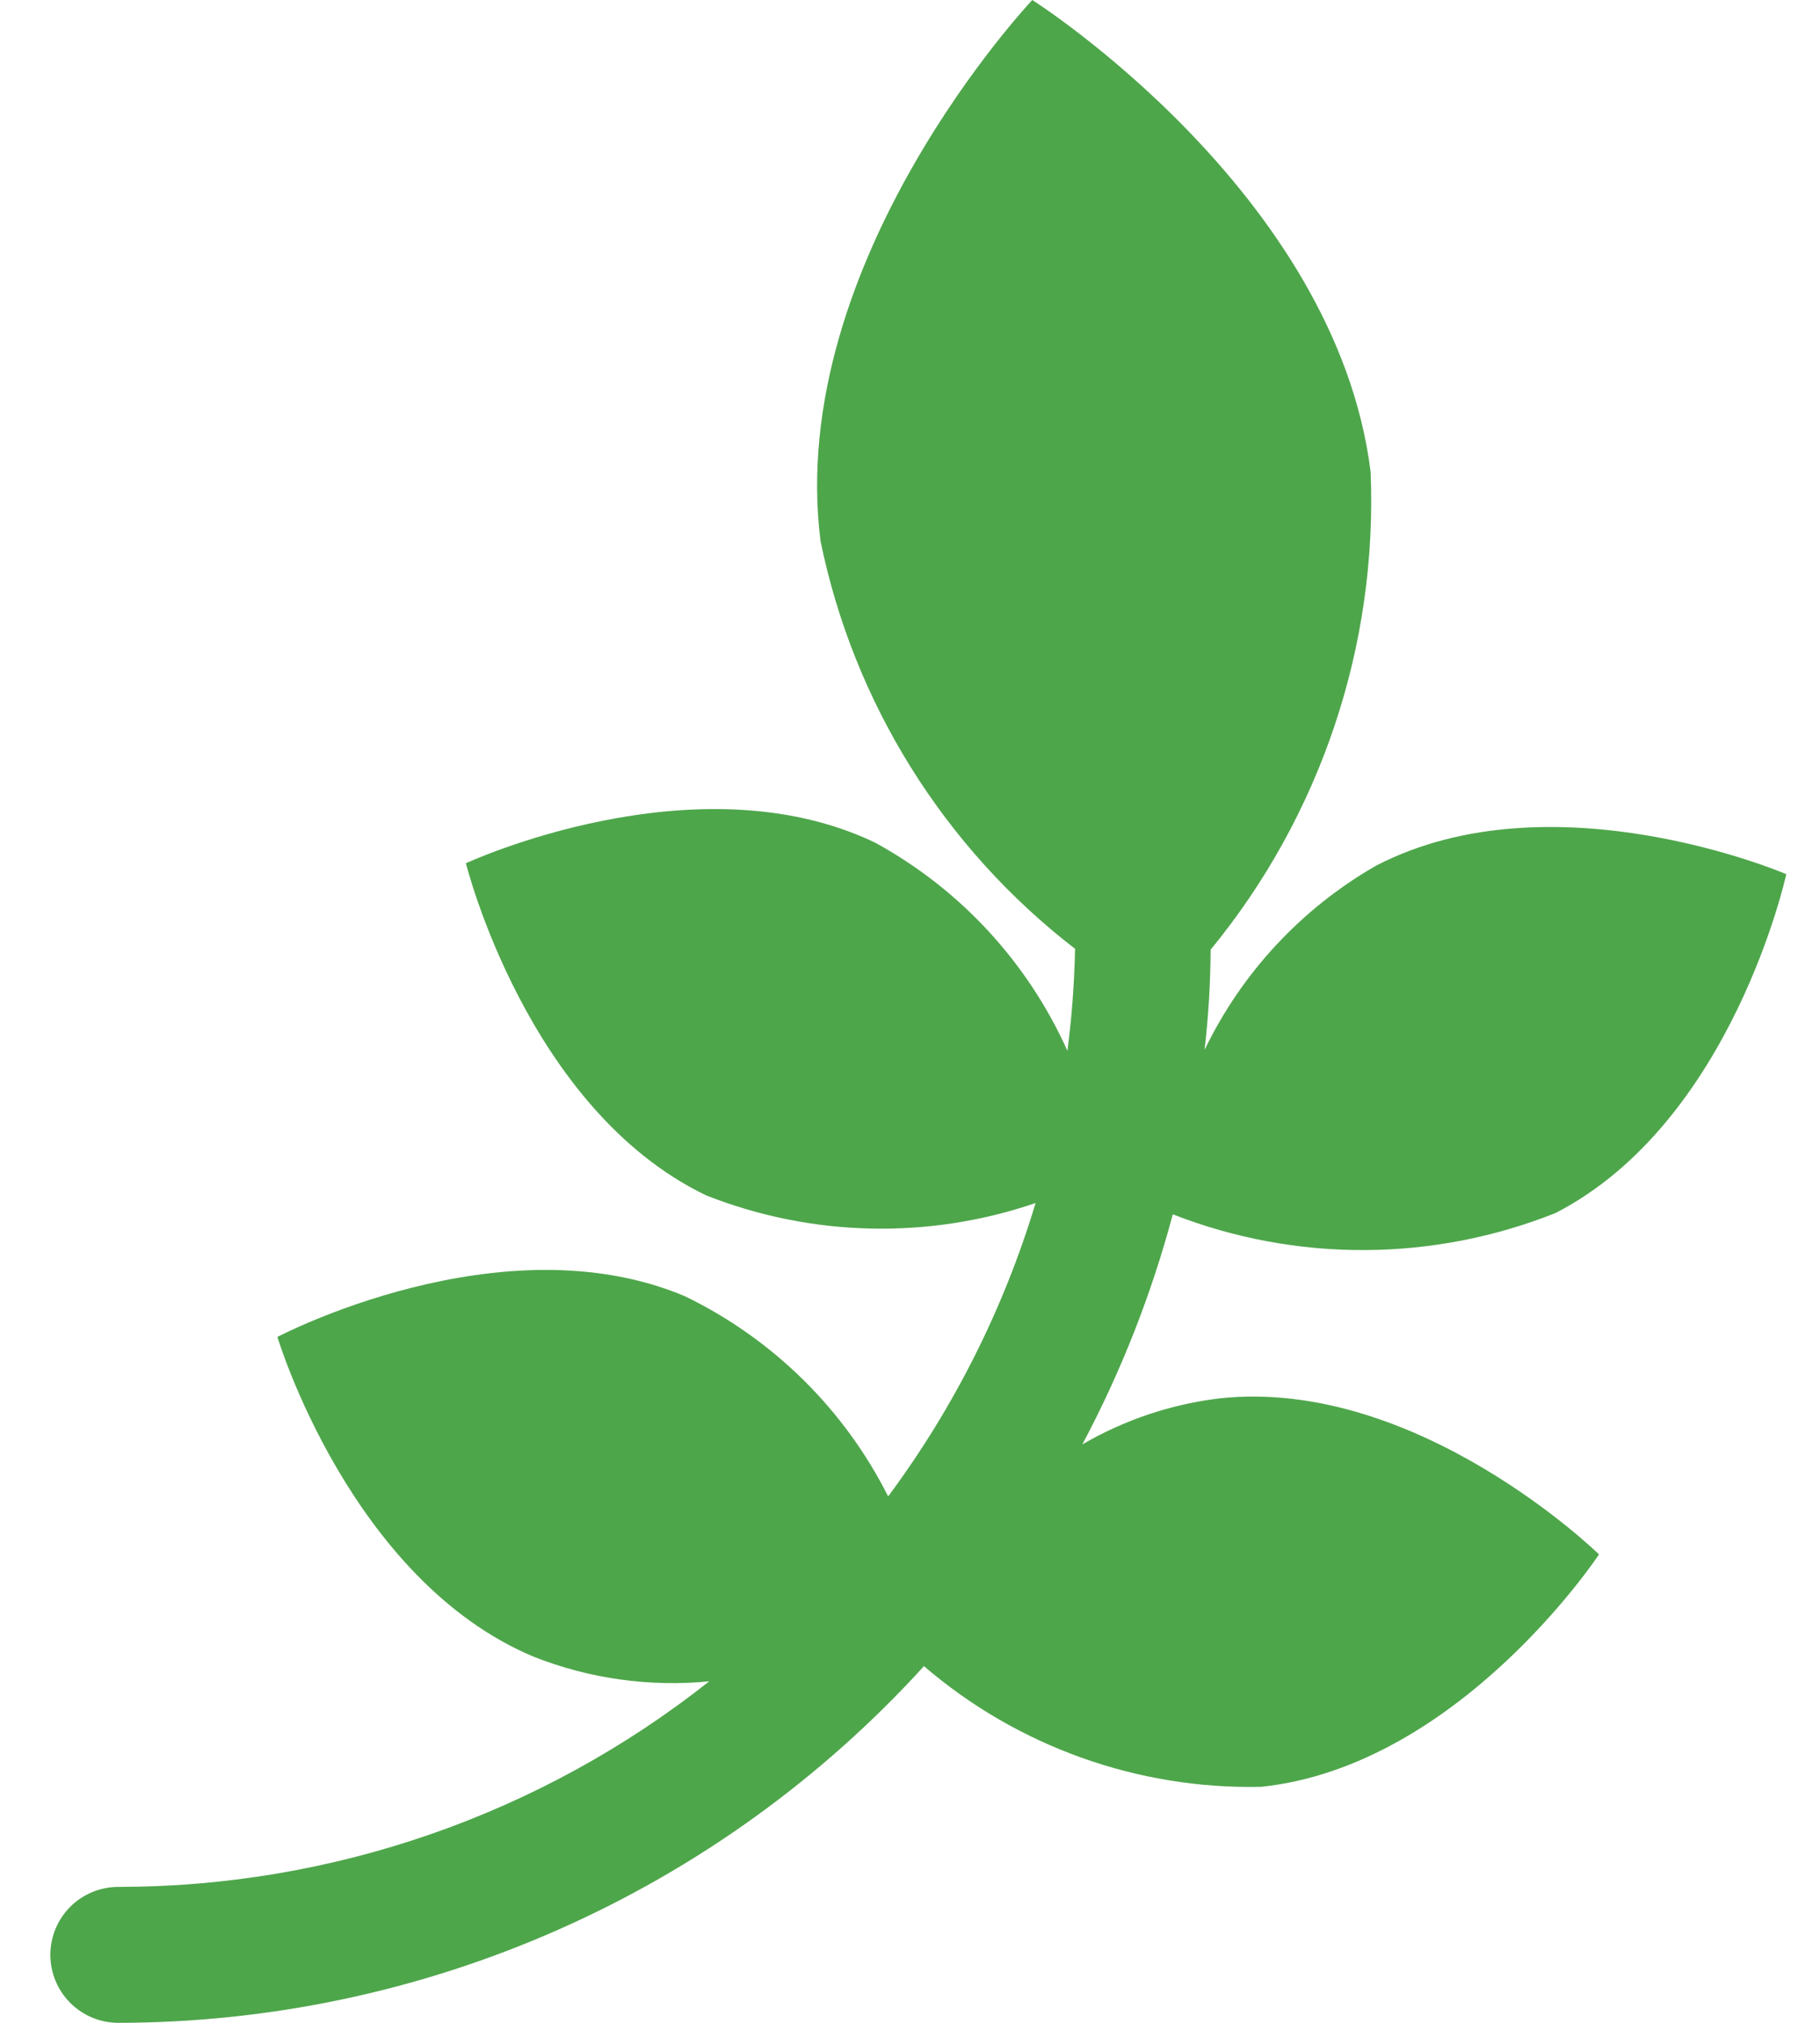 <svg width="36" height="40" viewBox="0 0 36 40" fill="none" xmlns="http://www.w3.org/2000/svg">
<path d="M30.77 23.986C34.27 22.183 35.333 17.286 35.333 17.286C35.333 17.286 30.724 15.306 27.224 17.115C25.75 17.959 24.565 19.23 23.827 20.76C23.903 20.103 23.943 19.442 23.946 18.78C26.126 16.125 27.253 12.761 27.111 9.329C26.423 3.803 20.419 0 20.419 0C20.419 0 15.536 5.165 16.23 10.698C16.887 13.903 18.674 16.765 21.265 18.762C21.251 19.437 21.201 20.111 21.114 20.78C20.329 19.03 18.995 17.585 17.313 16.664C13.765 14.959 9.216 17.07 9.216 17.07C9.216 17.07 10.422 21.933 13.968 23.638C16.053 24.46 18.363 24.514 20.484 23.789C19.855 25.877 18.868 27.84 17.568 29.59C16.699 27.864 15.284 26.472 13.544 25.63C9.917 24.103 5.487 26.437 5.487 26.437C5.487 26.437 6.928 31.242 10.56 32.762C11.662 33.196 12.85 33.362 14.029 33.247C10.701 35.88 6.583 37.312 2.34 37.312C1.984 37.312 1.642 37.453 1.39 37.705C1.138 37.957 0.996 38.299 0.996 38.656C0.996 39.012 1.138 39.354 1.39 39.606C1.642 39.858 1.984 40 2.34 40C5.341 39.997 8.308 39.369 11.052 38.154C13.796 36.94 16.256 35.166 18.276 32.947C20.13 34.538 22.506 35.387 24.948 35.333C28.868 34.92 31.629 30.737 31.629 30.737C31.629 30.737 28.043 27.231 24.129 27.651C23.17 27.765 22.244 28.076 21.409 28.562C22.177 27.118 22.777 25.592 23.198 24.012C25.634 24.964 28.34 24.955 30.77 23.986Z" fill="#4EA64B"/>
</svg>
